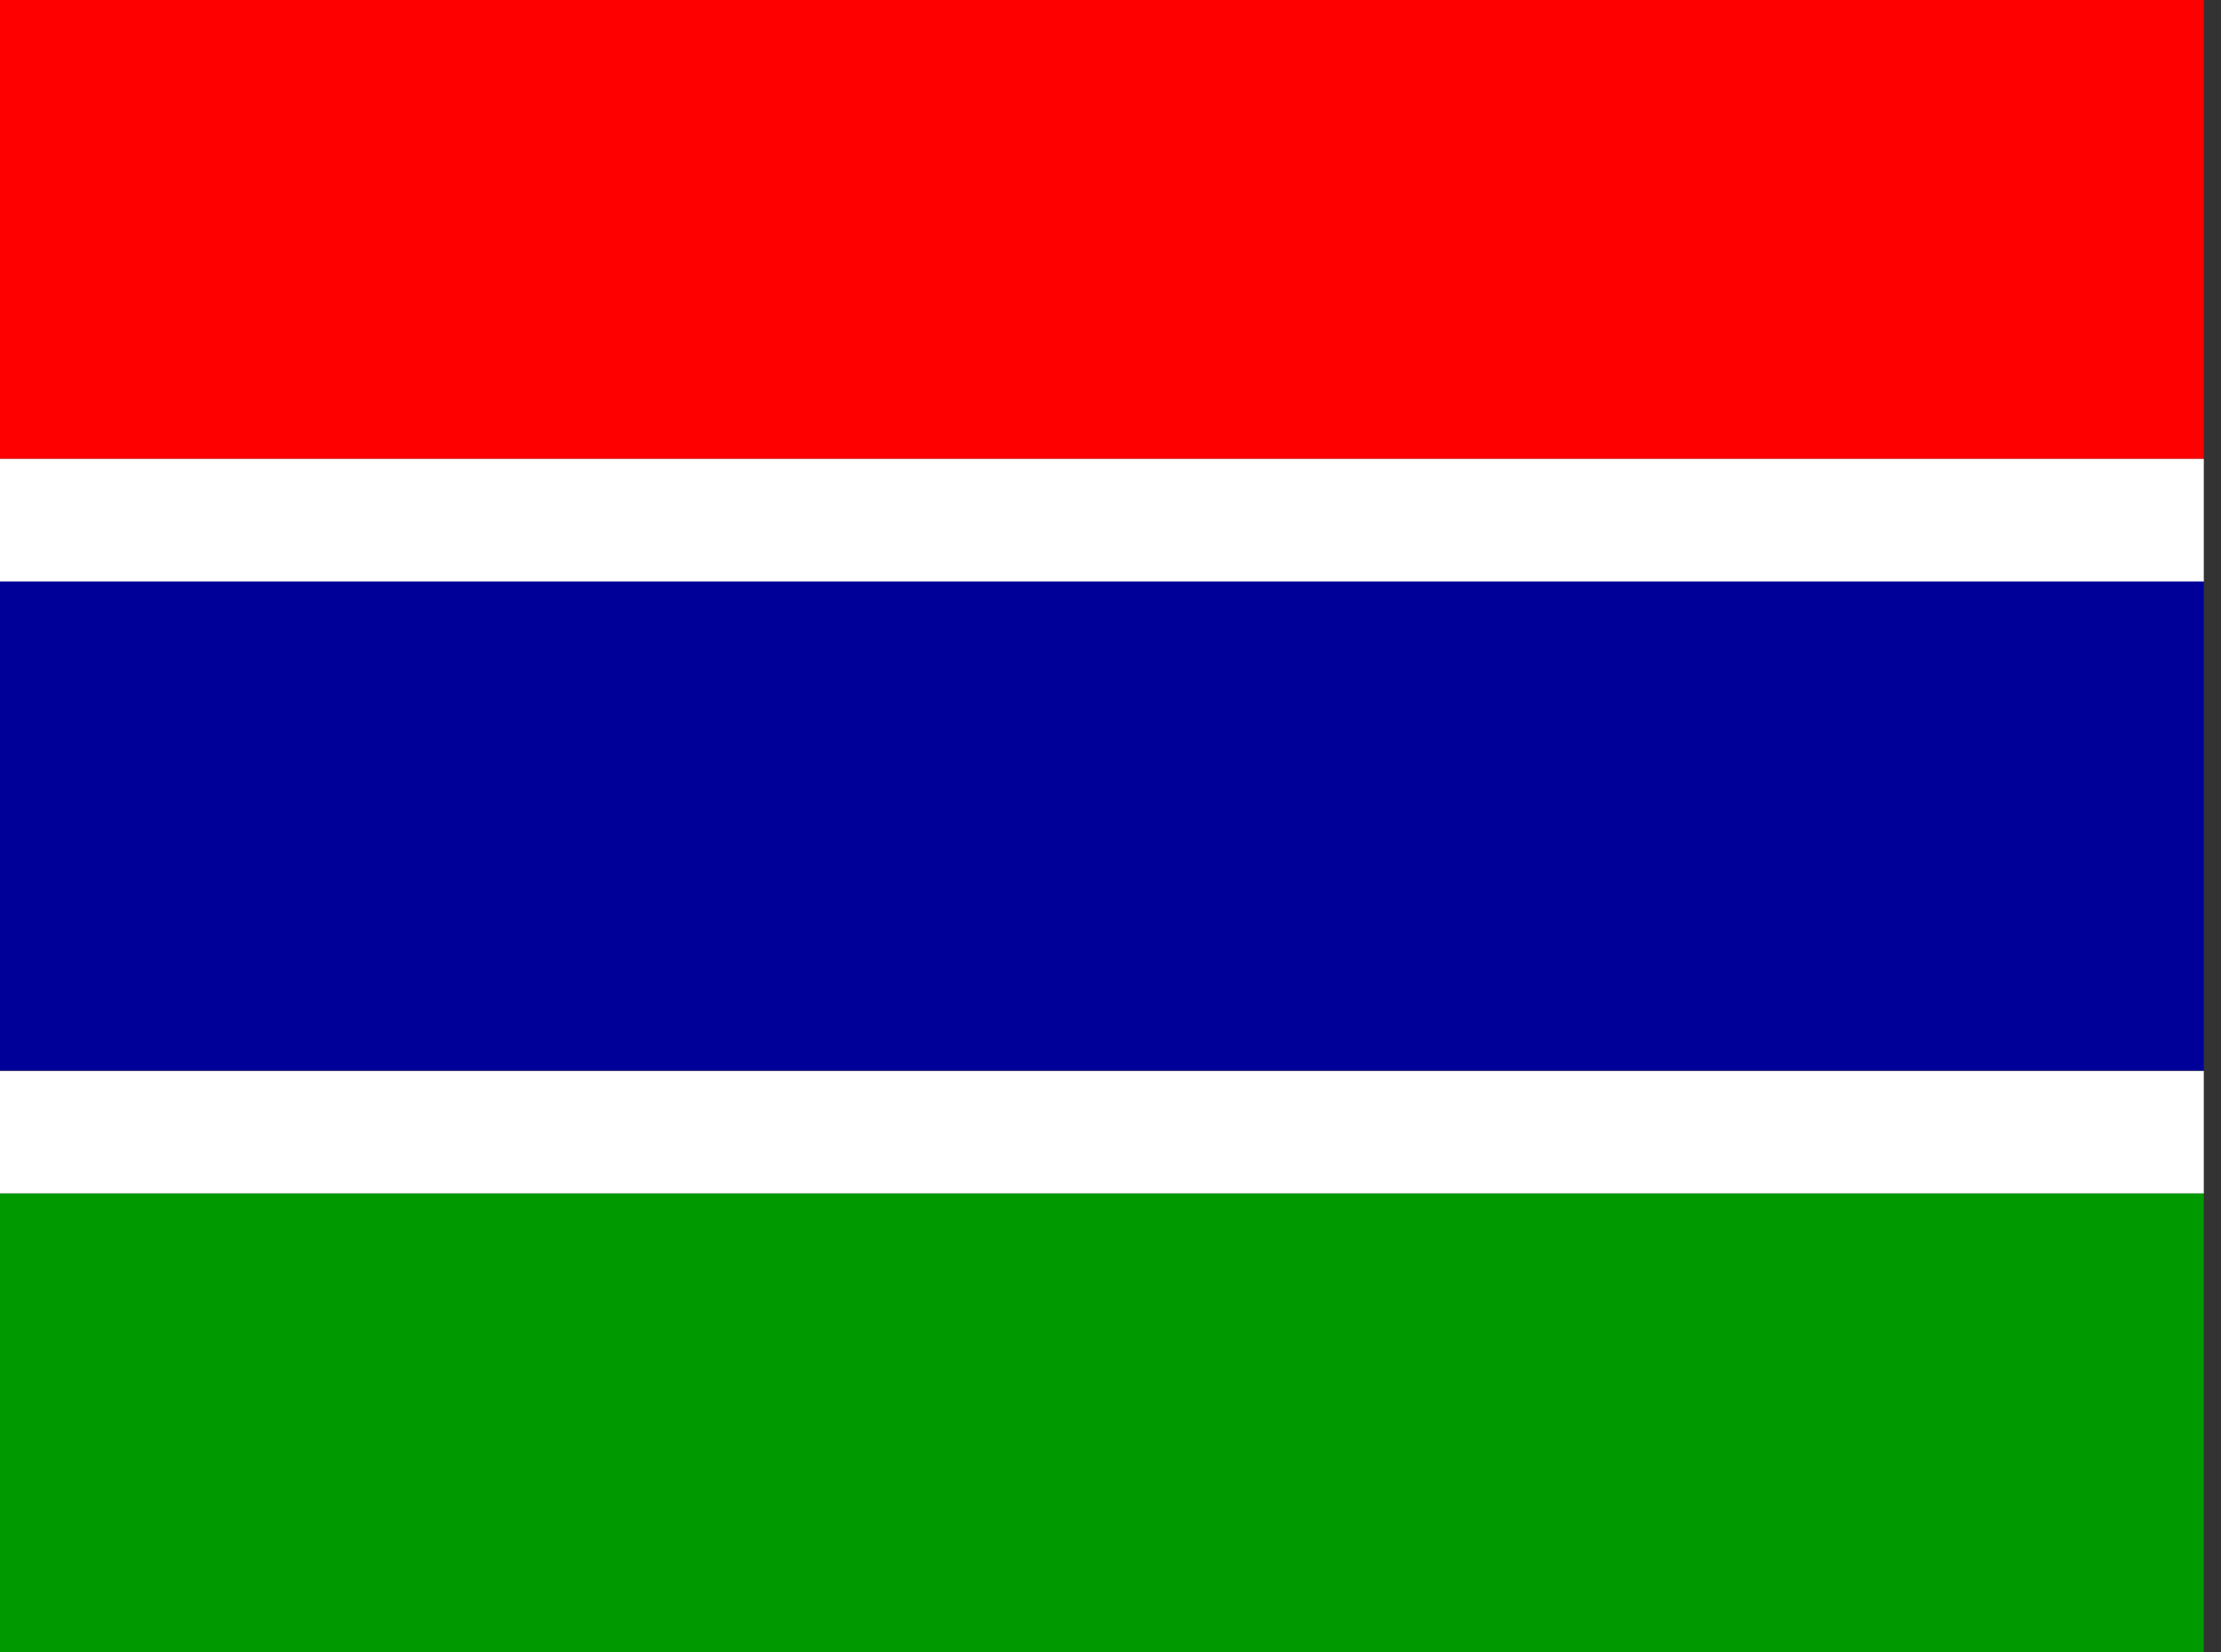 <!-- Generated by IcoMoon.io -->
<svg version="1.1" xmlns="http://www.w3.org/2000/svg" width="43" height="32" viewBox="0 0 43 32">
<rect x="0" y="0" width="43" height="32" fill="#333333" stroke="none"/>
<title>gm</title>
<path fill="#f00" d="M0-5.333h42.667v14.22h-42.667z"></path>
<path fill="#fff" d="M0 8.887h42.667v2.38h-42.667z"></path>
<path fill="#009" d="M0 11.26h42.667v9.473h-42.667z"></path>
<path fill="#fff" d="M0 20.74h42.667v2.373h-42.667z"></path>
<path fill="#090" d="M0 23.113h42.667v14.22h-42.667z"></path>
</svg>
